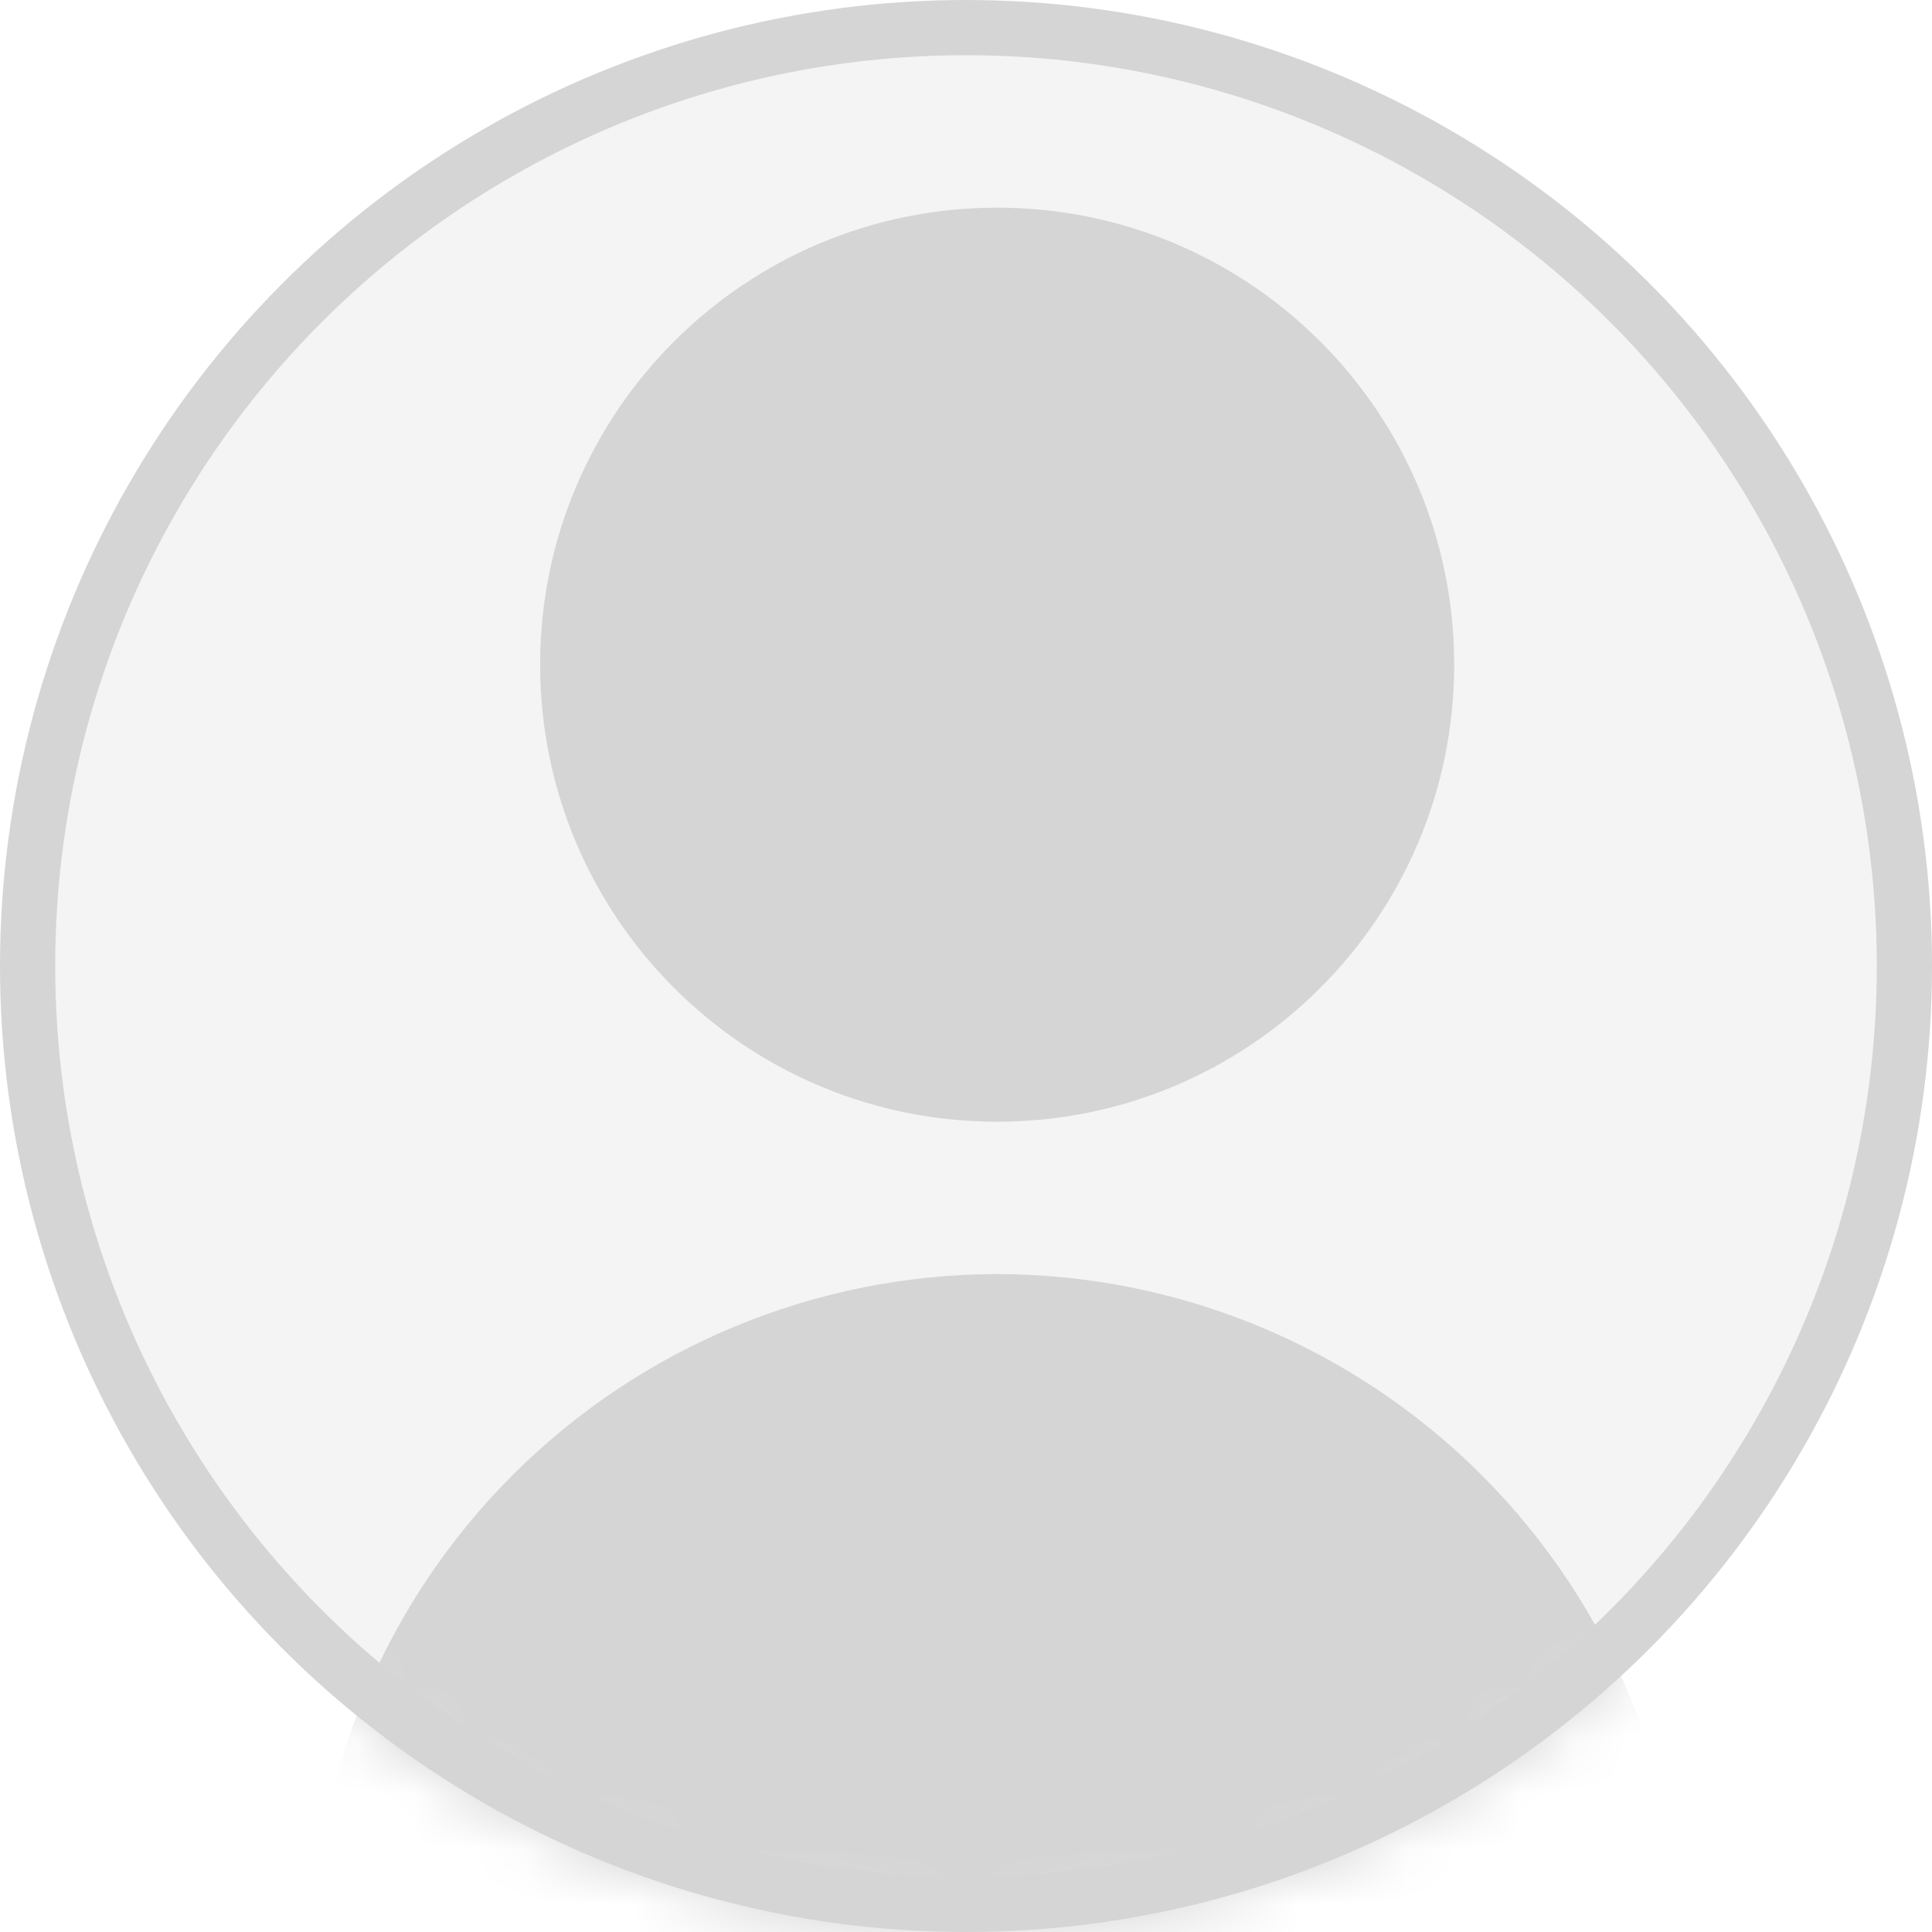 <svg width="35" height="35" viewBox="0 0 35 35" fill="none" xmlns="http://www.w3.org/2000/svg">
<circle cx="17.5" cy="17.5" r="17" fill="#D5D5D5" fill-opacity="0.26" stroke="#D5D5D5"/>
<mask id="mask0" mask-type="alpha" maskUnits="userSpaceOnUse" x="0" y="0" width="35" height="35">
<circle cx="17.5" cy="17.5" r="17.5" fill="#C4C4C4"/>
</mask>
<g mask="url(#mask0)">
<path d="M18.065 20.321C22.637 20.321 26.344 16.614 26.344 12.041C26.344 7.469 22.637 3.762 18.065 3.762C13.492 3.762 9.785 7.469 9.785 12.041C9.785 16.614 13.492 20.321 18.065 20.321Z" fill="#D5D5D5"/>
<path d="M18.064 23.081C14.771 23.085 11.614 24.394 9.286 26.723C6.958 29.051 5.648 32.208 5.645 35.5C5.645 35.866 5.79 36.217 6.049 36.476C6.307 36.735 6.658 36.88 7.024 36.88H29.103C29.469 36.88 29.82 36.735 30.079 36.476C30.338 36.217 30.483 35.866 30.483 35.5C30.48 32.208 29.17 29.051 26.842 26.723C24.513 24.394 21.357 23.085 18.064 23.081Z" fill="#D5D5D5"/>
</g>
</svg>

